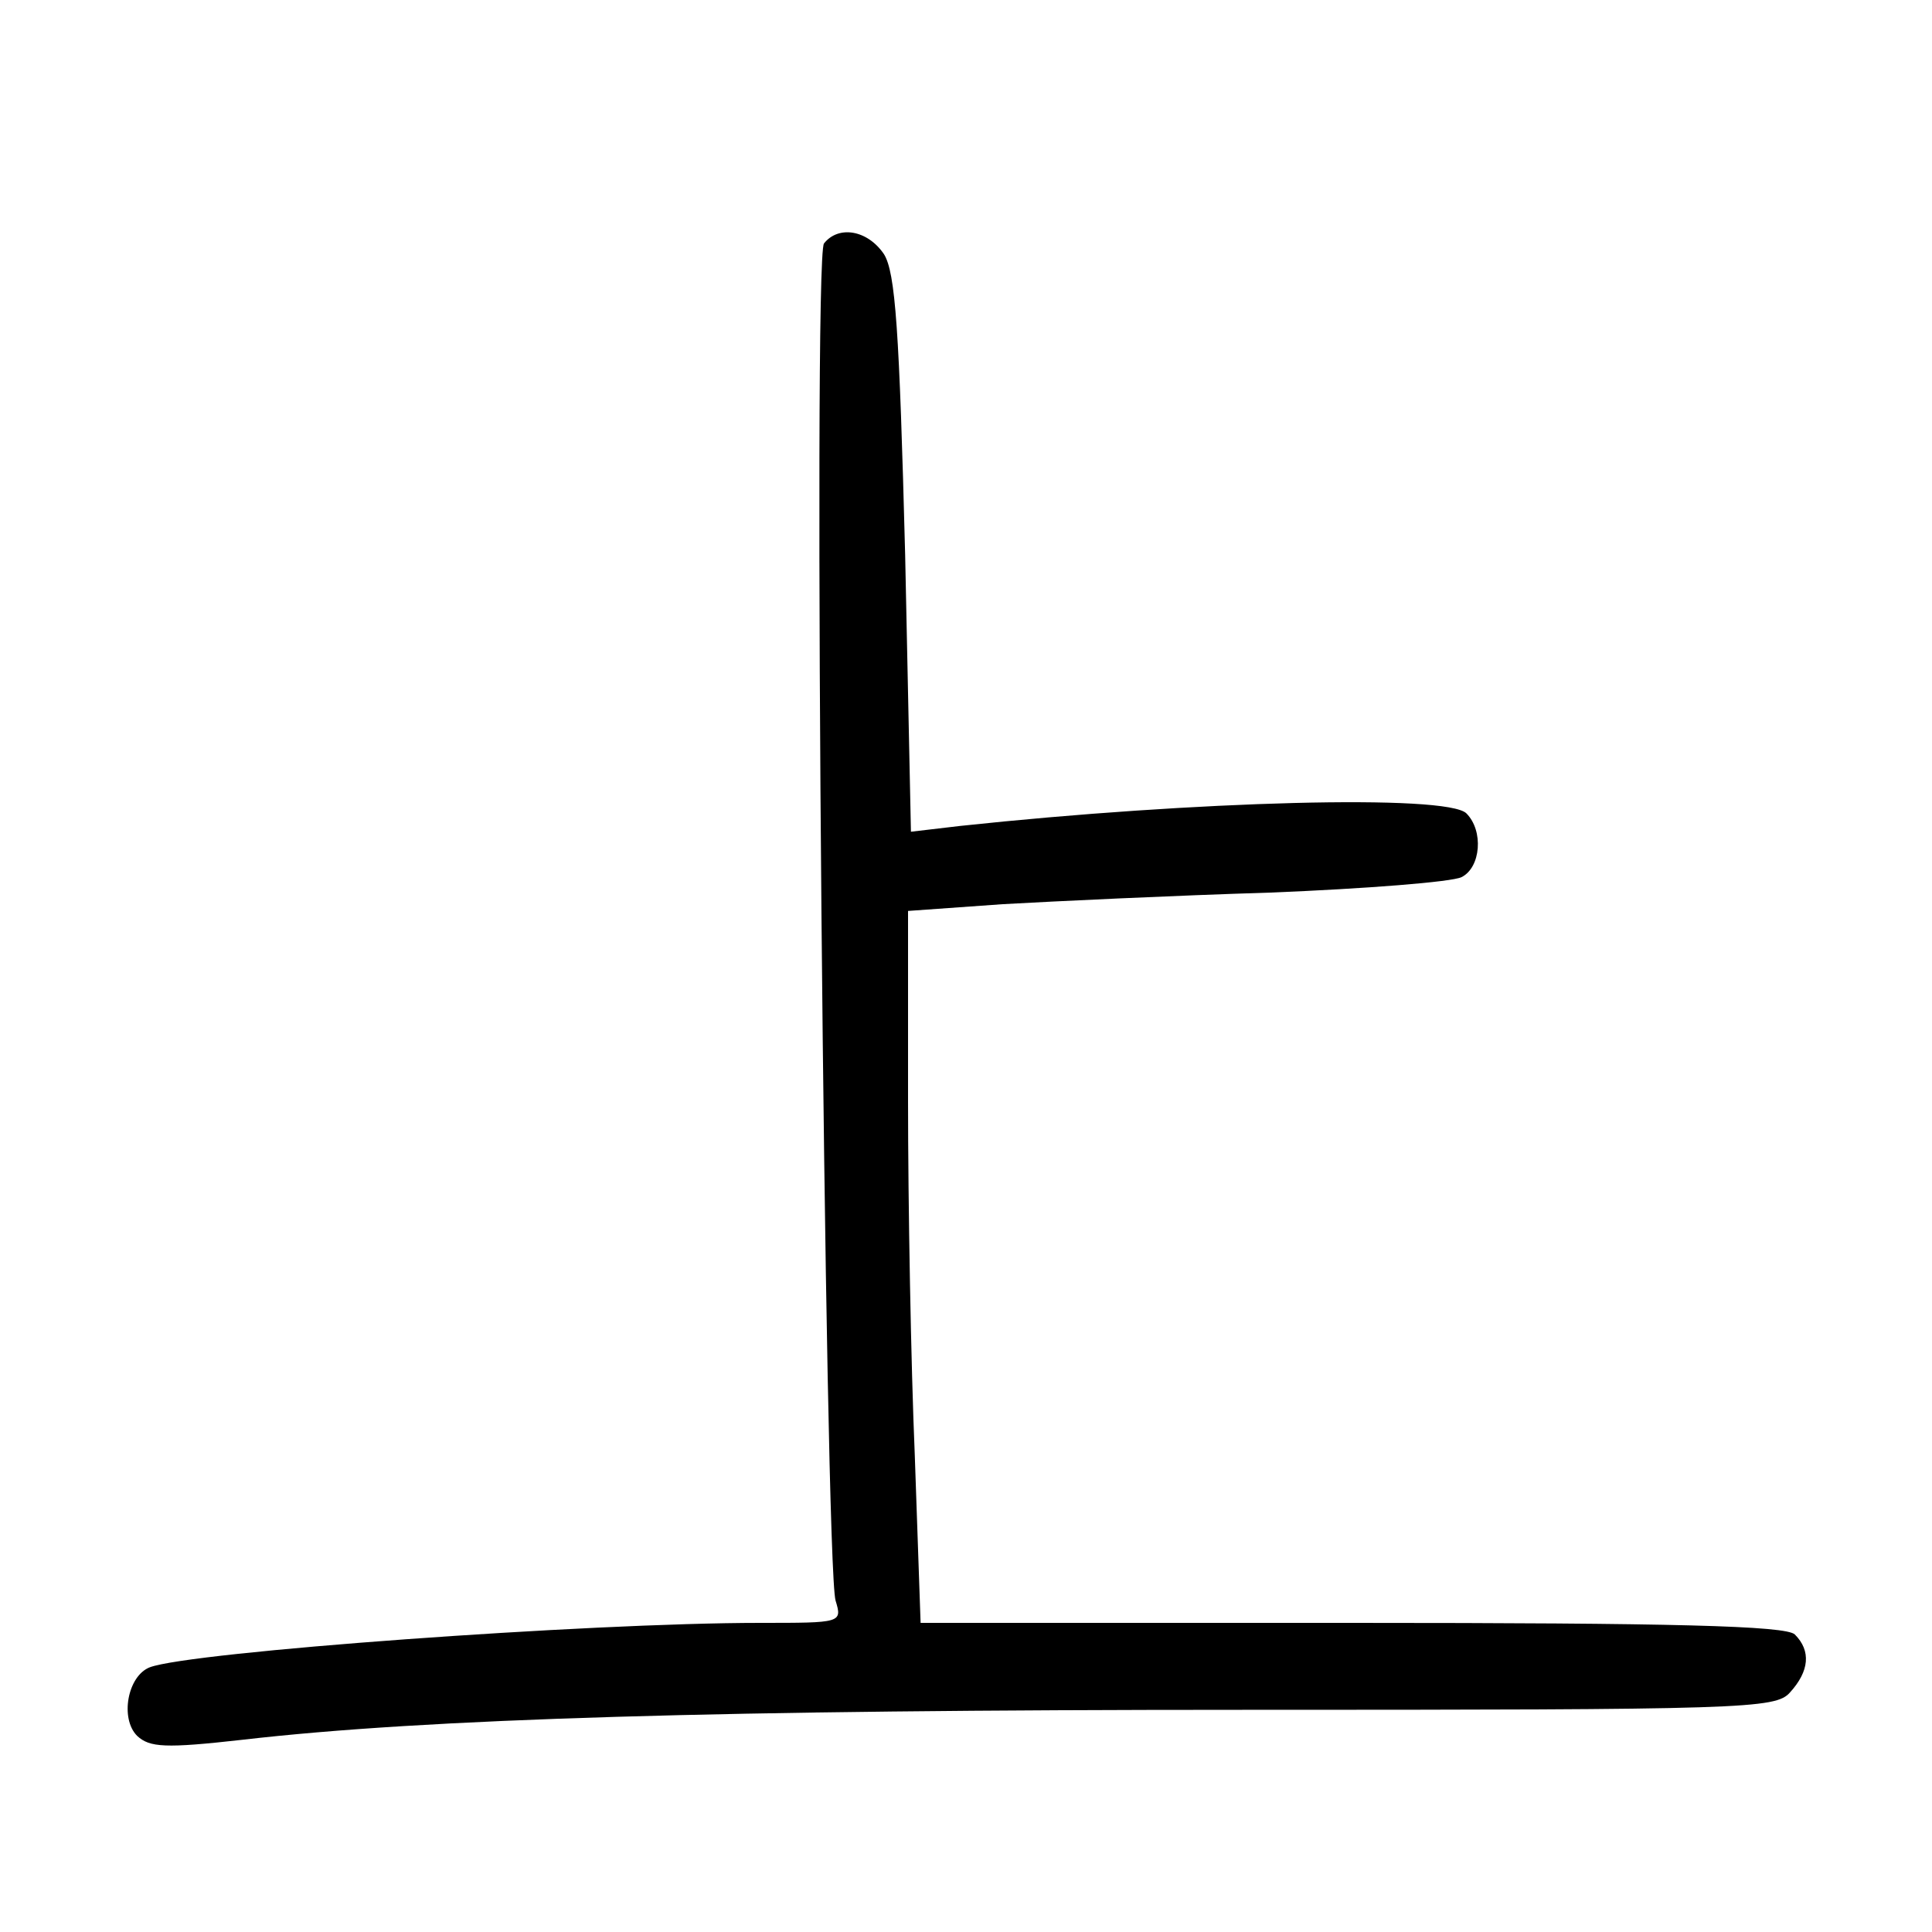 <?xml version="1.0"?>
<svg xmlns="http://www.w3.org/2000/svg" height="200pt" preserveAspectRatio="xMidYMid meet" viewBox="0 0 200 200" width="200pt">
  <g transform="matrix(.1 0 0 -.1 0 200)">
    <path d="m853 1748c-12-15 1-1368 12-1405 7-23 6-23-78-23-179 0-590-30-632-46-23-9-31-53-13-71 13-12 29-13 109-4 190 22 497 31 1035 31 521 0 552 1 567 18 20 22 22 43 5 60-9 9-125 12-458 12h-447l-6 173c-4 94-7 260-7 368v196l98 7c53 3 178 9 277 12 99 4 188 11 198 16 20 10 23 48 5 66-20 20-281 13-524-13l-51-6-6 287c-6 232-10 292-22 311-17 25-47 30-62 11z"/>
  </g>
</svg>
